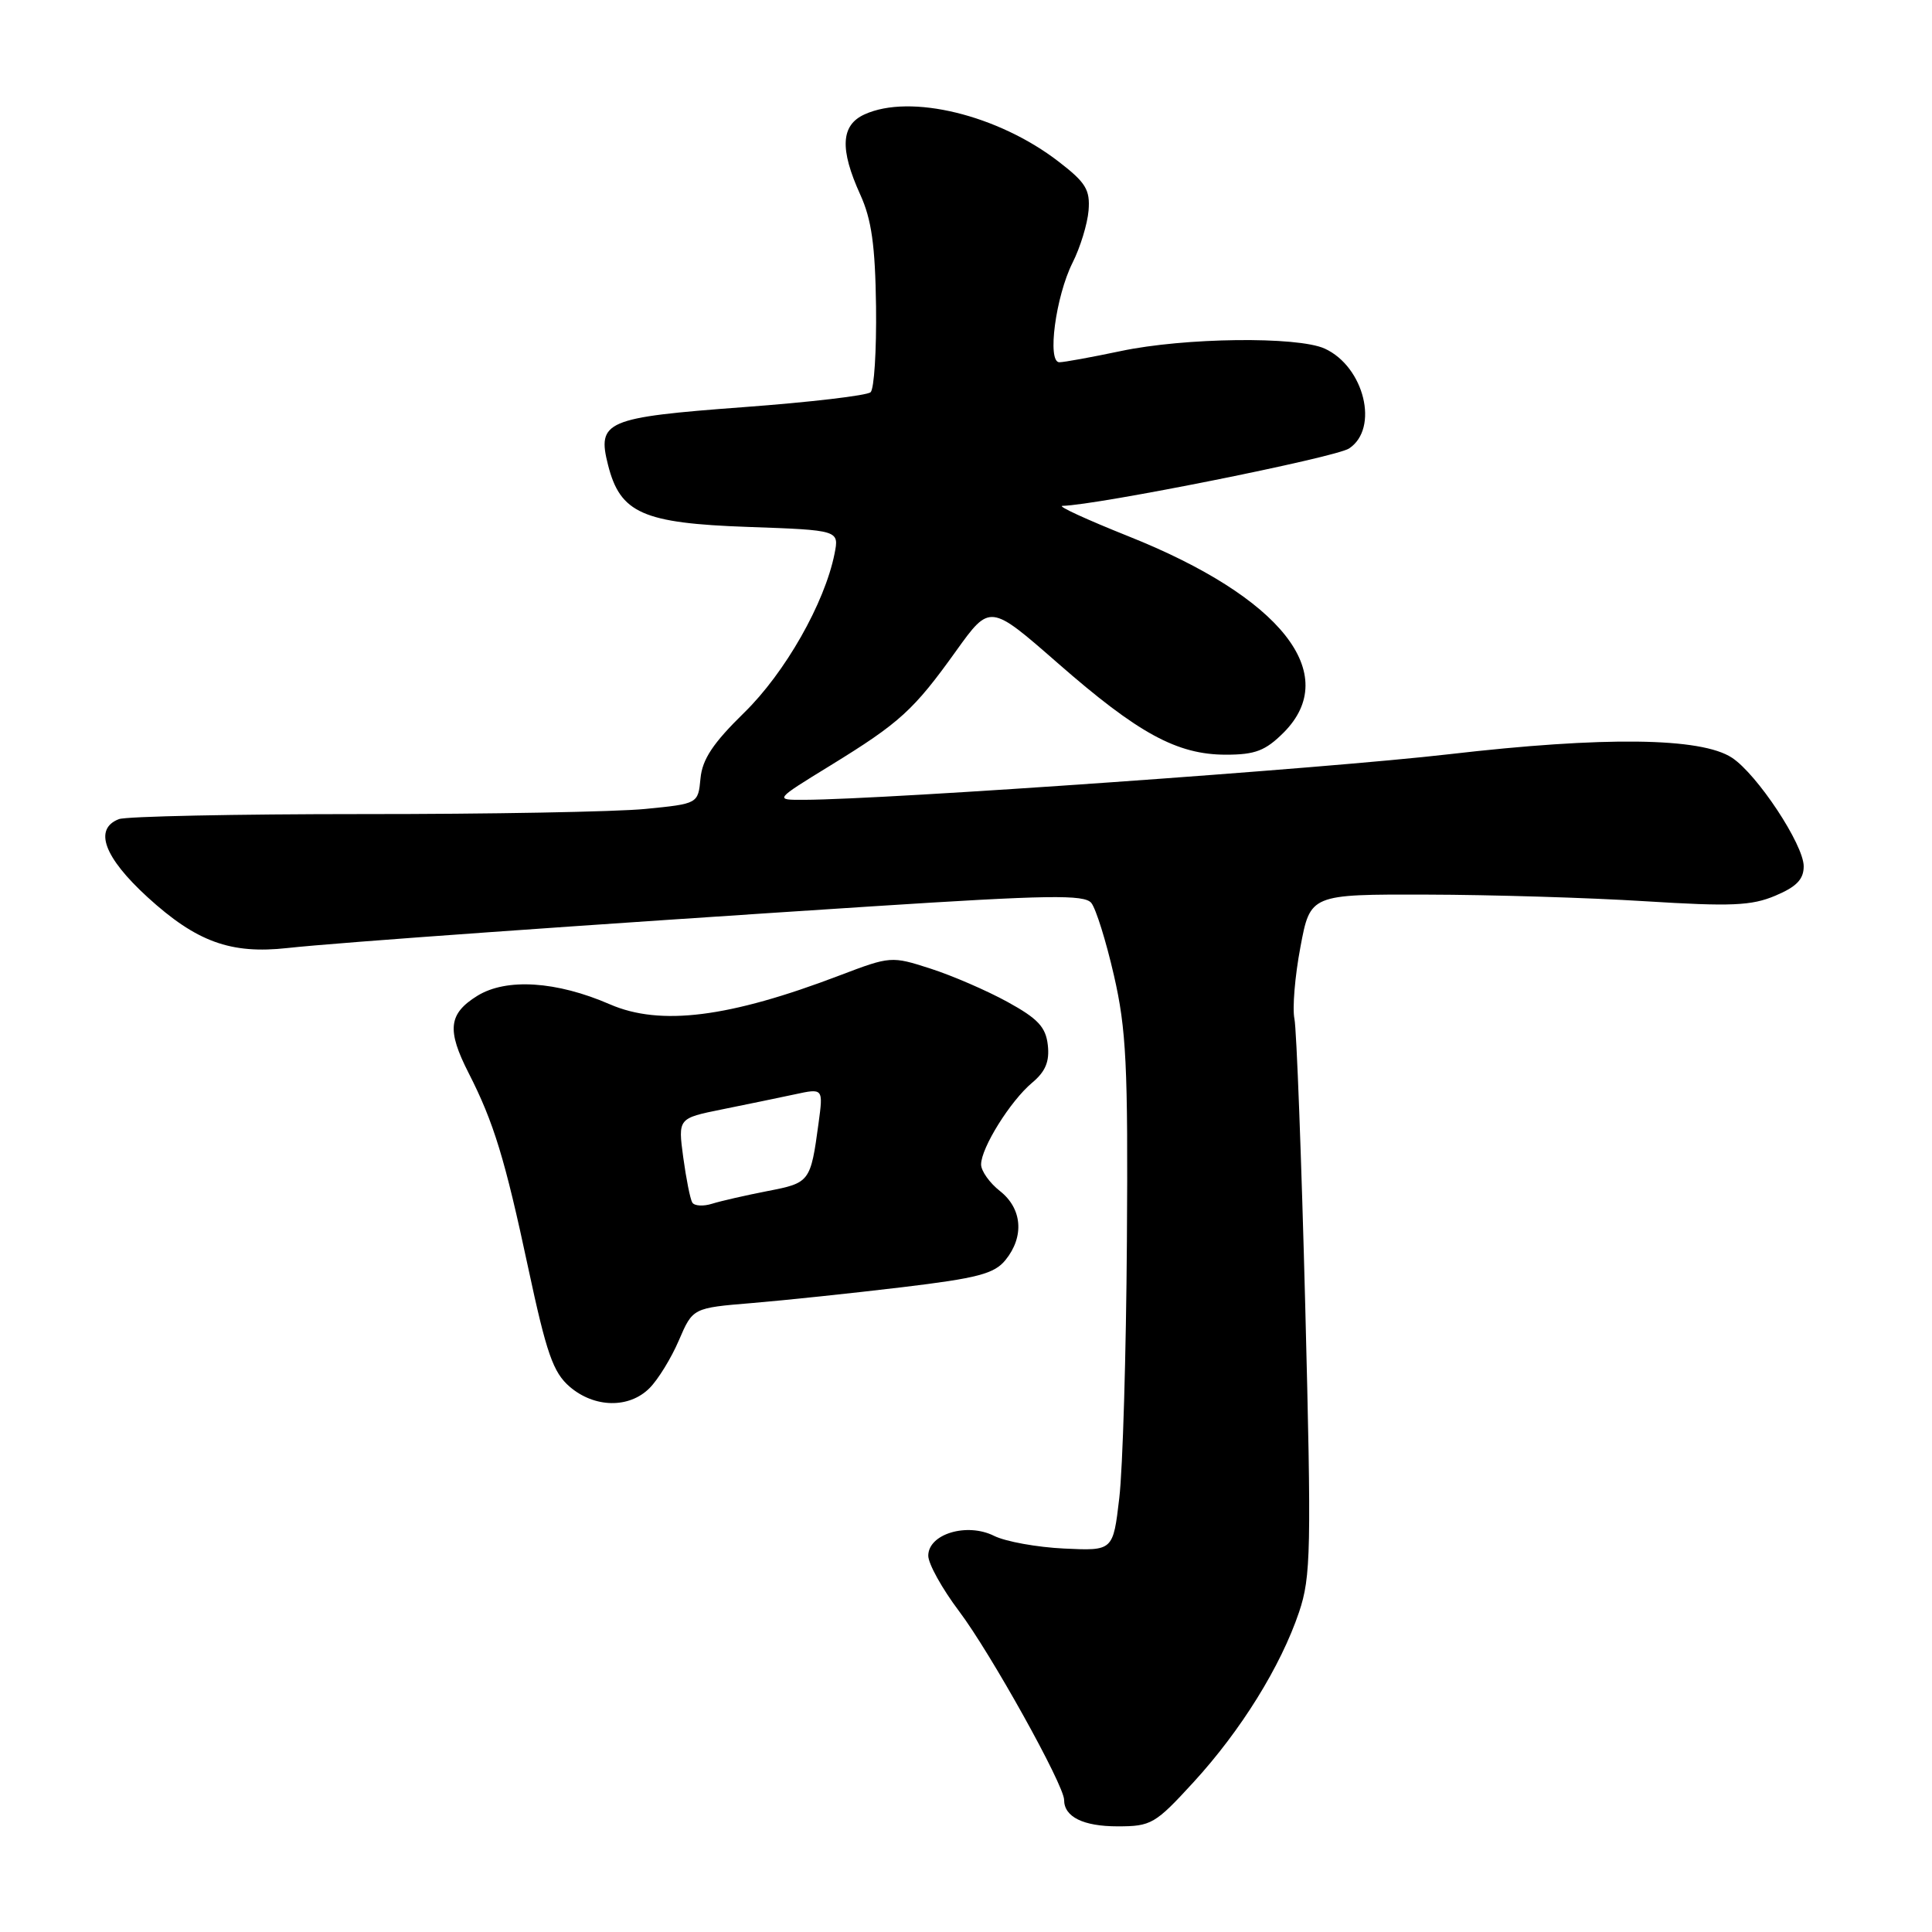 <?xml version="1.0" encoding="UTF-8" standalone="no"?>
<!DOCTYPE svg PUBLIC "-//W3C//DTD SVG 1.1//EN" "http://www.w3.org/Graphics/SVG/1.1/DTD/svg11.dtd" >
<svg xmlns="http://www.w3.org/2000/svg" xmlns:xlink="http://www.w3.org/1999/xlink" version="1.1" viewBox="0 0 256 256">
 <g >
 <path fill="currentColor"
d=" M 158.14 236.16 C 164.43 229.30 169.70 220.81 172.13 213.62 C 173.71 208.92 173.78 205.50 172.95 172.99 C 172.45 153.47 171.80 136.38 171.52 135.00 C 171.23 133.62 171.58 129.35 172.31 125.50 C 173.62 118.50 173.62 118.50 189.06 118.54 C 197.55 118.56 210.57 118.95 218.00 119.42 C 229.39 120.13 232.09 120.02 235.25 118.68 C 238.05 117.50 239.00 116.51 239.00 114.79 C 239.00 111.92 232.83 102.59 229.49 100.40 C 225.39 97.71 212.54 97.56 192.00 99.94 C 175.81 101.82 117.52 105.94 106.55 105.98 C 102.59 106.00 102.59 106.00 110.05 101.42 C 119.25 95.76 121.06 94.11 126.69 86.25 C 131.17 80.01 131.17 80.01 140.14 87.85 C 150.81 97.19 155.97 100.00 162.44 100.00 C 166.32 100.00 167.67 99.48 170.08 97.08 C 177.83 89.32 169.78 79.13 149.50 71.05 C 144.00 68.85 140.07 67.05 140.77 67.03 C 145.47 66.92 176.92 60.62 178.75 59.43 C 182.78 56.79 180.78 48.59 175.53 46.19 C 171.91 44.55 156.96 44.73 148.50 46.52 C 144.65 47.33 140.99 48.00 140.37 48.00 C 138.72 48.00 139.88 39.28 142.12 34.81 C 143.14 32.79 144.09 29.68 144.24 27.90 C 144.46 25.15 143.88 24.19 140.28 21.42 C 132.25 15.22 120.62 12.39 114.55 15.16 C 111.41 16.59 111.25 19.75 113.99 25.79 C 115.49 29.08 115.97 32.53 116.08 40.63 C 116.15 46.44 115.83 51.54 115.36 51.97 C 114.89 52.41 107.30 53.30 98.50 53.95 C 80.25 55.31 79.09 55.81 80.57 61.62 C 82.18 68.00 85.18 69.33 99.10 69.82 C 111.20 70.25 111.20 70.25 110.58 73.38 C 109.27 79.92 104.02 89.16 98.59 94.45 C 94.49 98.46 93.06 100.60 92.82 103.14 C 92.50 106.50 92.50 106.50 85.50 107.19 C 81.65 107.57 64.78 107.88 48.00 107.87 C 31.23 107.87 16.71 108.17 15.75 108.54 C 12.39 109.84 13.77 113.59 19.55 118.88 C 26.04 124.80 30.56 126.45 38.08 125.62 C 44.65 124.89 77.61 122.55 115.50 120.10 C 138.89 118.59 143.68 118.52 144.60 119.64 C 145.21 120.38 146.56 124.70 147.60 129.24 C 149.24 136.39 149.48 141.13 149.32 164.50 C 149.22 179.35 148.77 194.65 148.31 198.50 C 147.49 205.50 147.49 205.50 140.99 205.19 C 137.42 205.02 133.25 204.27 131.72 203.51 C 128.12 201.71 123.00 203.26 123.00 206.14 C 123.00 207.21 124.84 210.52 127.08 213.49 C 131.25 219.02 141.00 236.53 141.00 238.50 C 141.00 240.75 143.54 242.00 148.09 242.00 C 152.54 242.00 153.07 241.69 158.14 236.16 Z  M 86.06 183.94 C 87.20 182.80 88.95 179.95 89.96 177.59 C 91.80 173.31 91.80 173.31 99.65 172.66 C 103.97 172.30 112.89 171.36 119.49 170.57 C 129.58 169.36 131.76 168.78 133.24 166.95 C 135.75 163.85 135.45 160.14 132.50 157.82 C 131.12 156.74 130.00 155.15 130.00 154.30 C 130.00 152.10 133.88 145.88 136.76 143.47 C 138.53 141.99 139.09 140.66 138.84 138.47 C 138.57 136.08 137.52 134.97 133.50 132.76 C 130.75 131.25 126.15 129.26 123.28 128.34 C 118.13 126.68 117.99 126.69 111.28 129.24 C 96.60 134.84 87.51 135.98 80.82 133.08 C 73.74 130.00 67.09 129.58 63.25 131.95 C 59.42 134.33 59.18 136.47 62.10 142.19 C 65.42 148.70 66.91 153.56 69.99 168.00 C 72.42 179.36 73.29 181.85 75.49 183.75 C 78.77 186.56 83.35 186.65 86.06 183.94 Z  M 91.73 159.34 C 91.45 158.88 90.92 156.18 90.53 153.34 C 89.84 148.18 89.84 148.18 95.67 147.00 C 98.88 146.35 103.21 145.46 105.30 145.01 C 109.09 144.19 109.09 144.19 108.46 148.85 C 107.41 156.61 107.31 156.74 101.71 157.82 C 98.85 158.38 95.54 159.13 94.36 159.50 C 93.19 159.87 92.00 159.80 91.73 159.34 Z "/>
</g>
</svg>